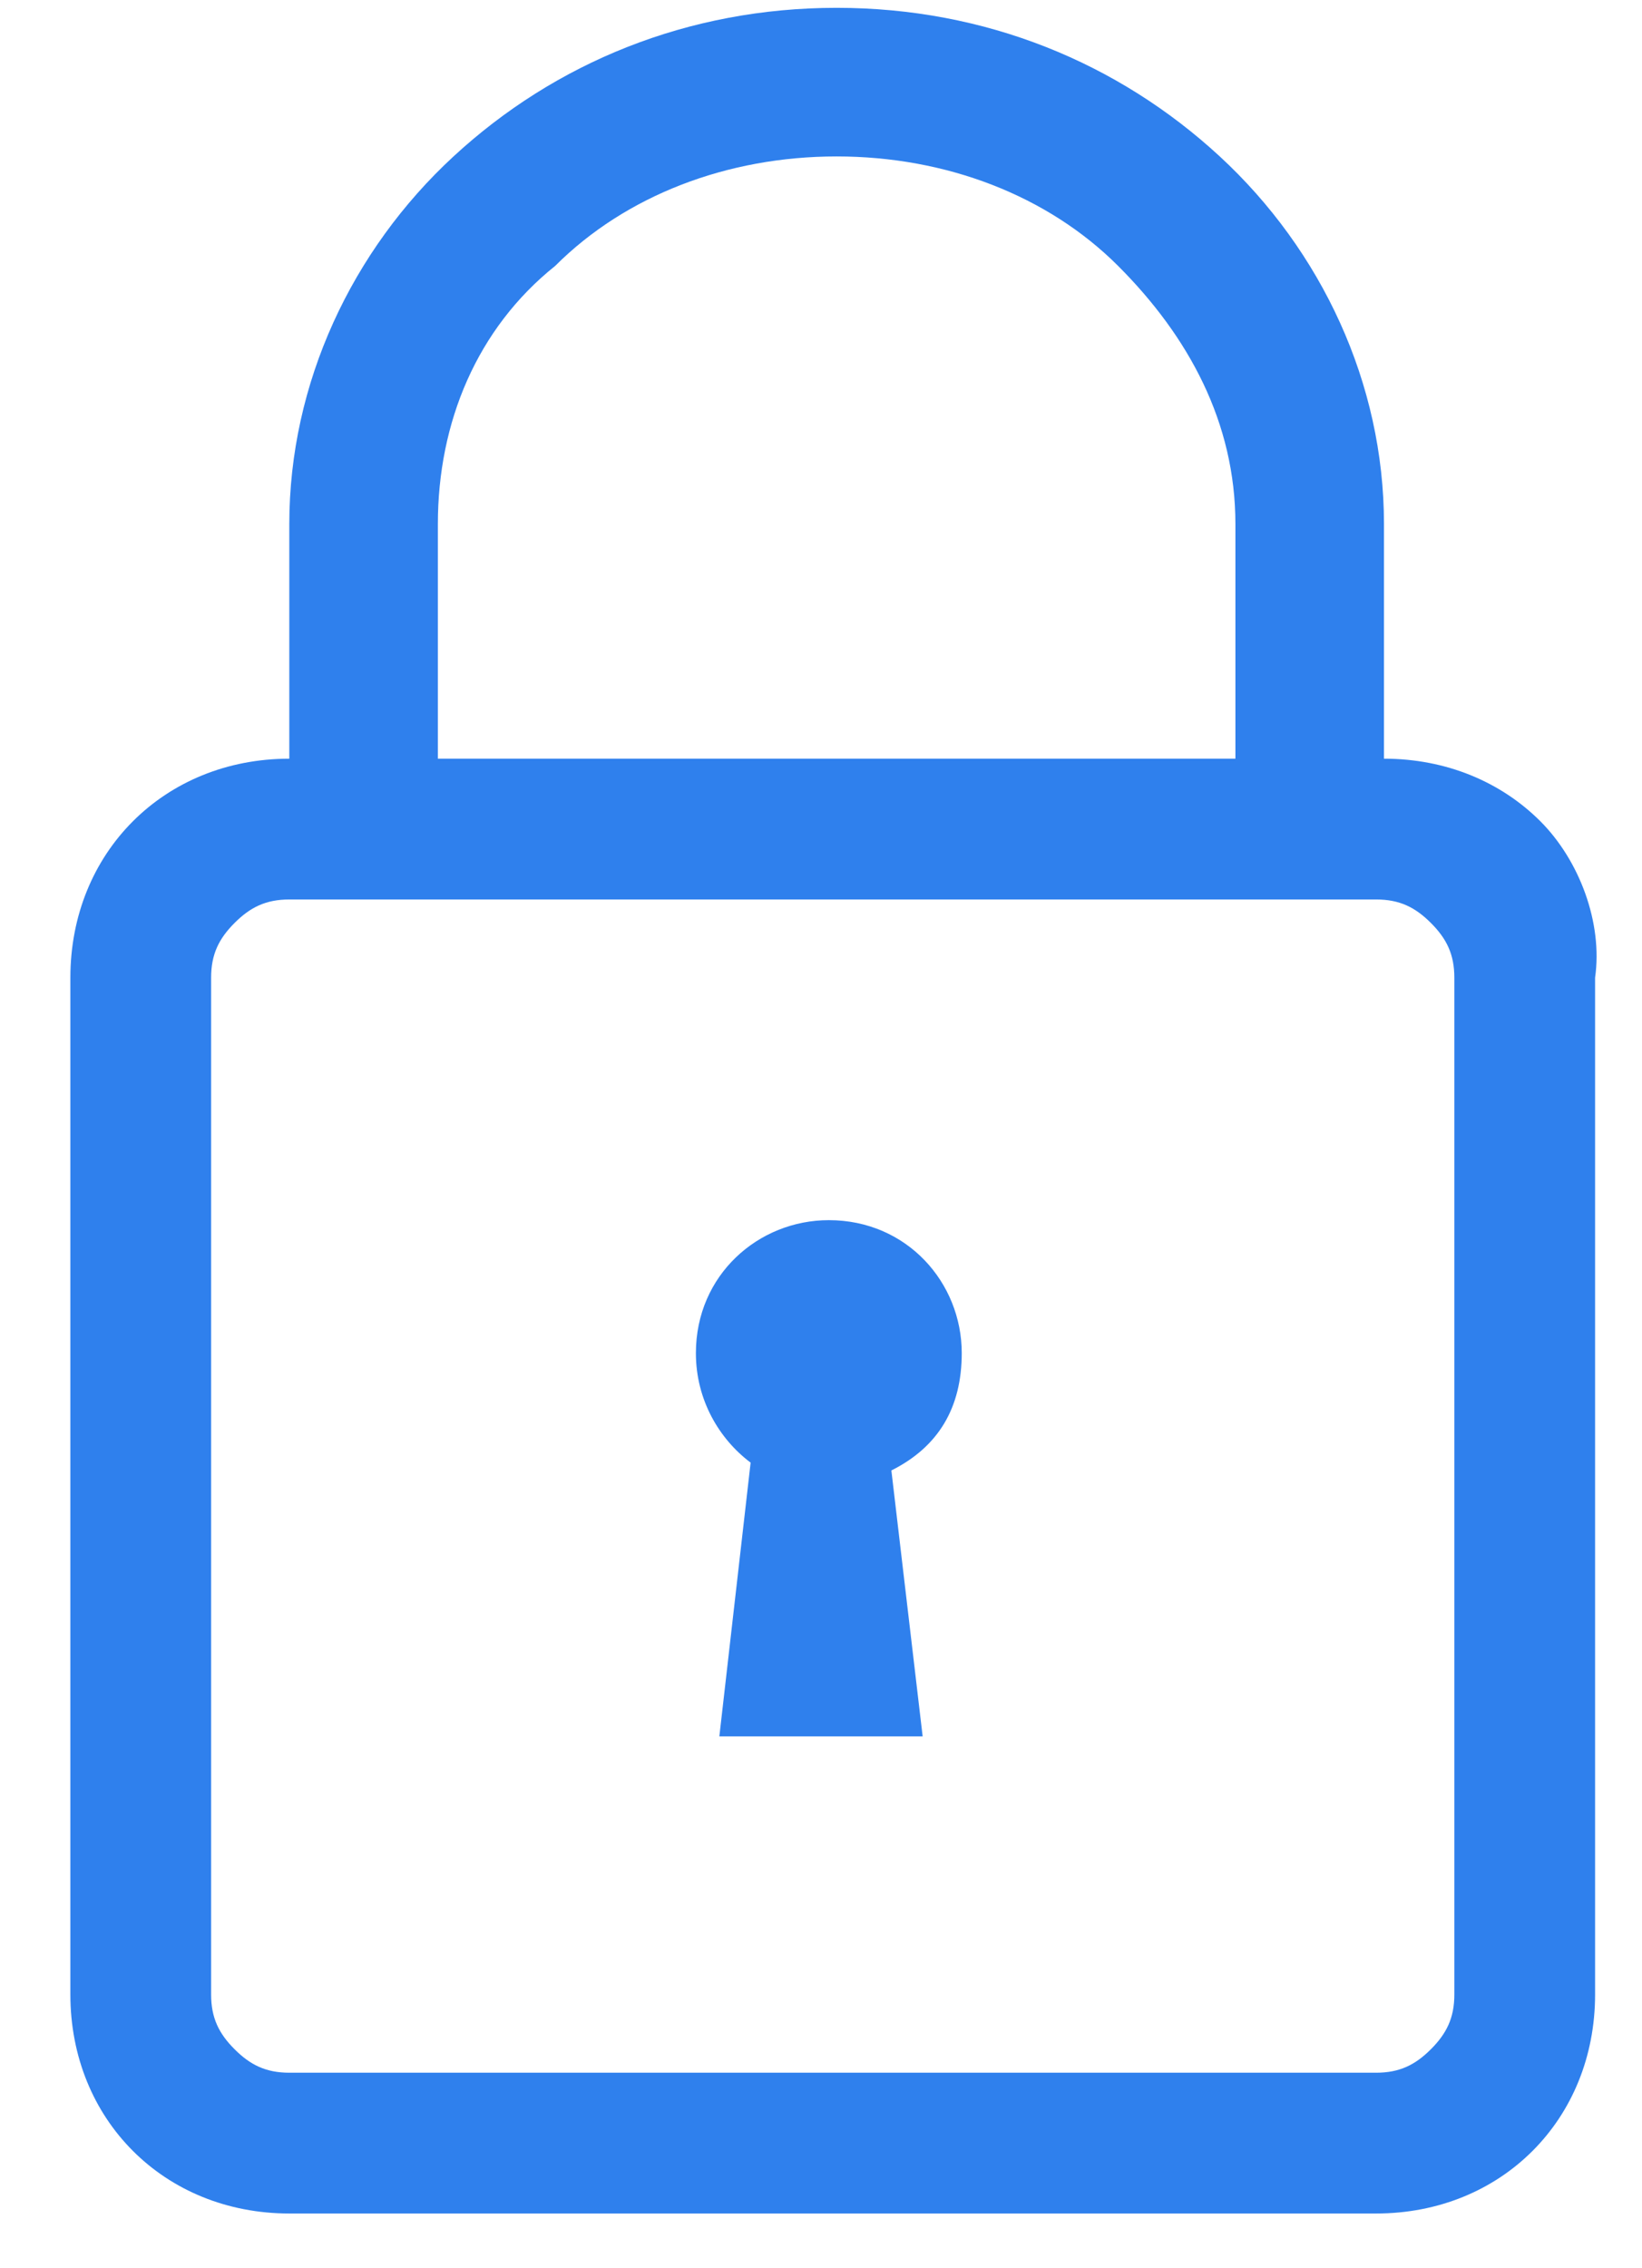<svg width="21" height="29" viewBox="0 0 21 29" fill="none" xmlns="http://www.w3.org/2000/svg">
<path d="M19.7 10.5C19.2 10 18.5 9.7 17.7 9.7V6.7C17.7 4.9 16.9 3.2 15.6 2C14.3 0.8 12.6 0.1 10.7 0.1C8.8 0.1 7.1 0.8 5.8 2C4.5 3.2 3.7 4.9 3.7 6.7V9.7C2.9 9.7 2.2 10 1.7 10.5C1.2 11 0.9 11.7 0.9 12.5V25.5C0.9 26.3 1.2 27 1.7 27.5C2.2 28 2.9 28.3 3.7 28.3H17.6C18.4 28.3 19.1 28 19.6 27.5C20.1 27 20.4 26.3 20.4 25.5V12.5C20.5 11.8 20.2 11 19.7 10.5ZM5.6 6.7C5.6 5.4 6.1 4.2 7.1 3.4C8 2.5 9.3 2 10.7 2C12.1 2 13.4 2.5 14.3 3.4C15.2 4.3 15.8 5.4 15.8 6.7V9.7H5.6V6.7ZM18.6 25.5C18.6 25.8 18.5 26 18.3 26.2C18.1 26.4 17.9 26.5 17.6 26.5H3.7C3.4 26.5 3.2 26.4 3 26.2C2.8 26 2.7 25.8 2.7 25.5V12.5C2.7 12.2 2.8 12 3 11.8C3.2 11.6 3.4 11.5 3.7 11.5H17.6C17.9 11.5 18.1 11.6 18.3 11.8C18.5 12 18.6 12.2 18.6 12.5V25.5Z" fill="#2F80ED"/>
<path d="M12.3 17.3C12.3 16.4 11.6 15.6 10.6 15.6C9.7 15.6 8.9 16.3 8.9 17.3C8.9 17.9 9.2 18.4 9.6 18.7L9.2 22.2H11.8L11.4 18.8C12 18.5 12.3 18 12.3 17.3Z" fill="#2F80ED"/>
</svg>
